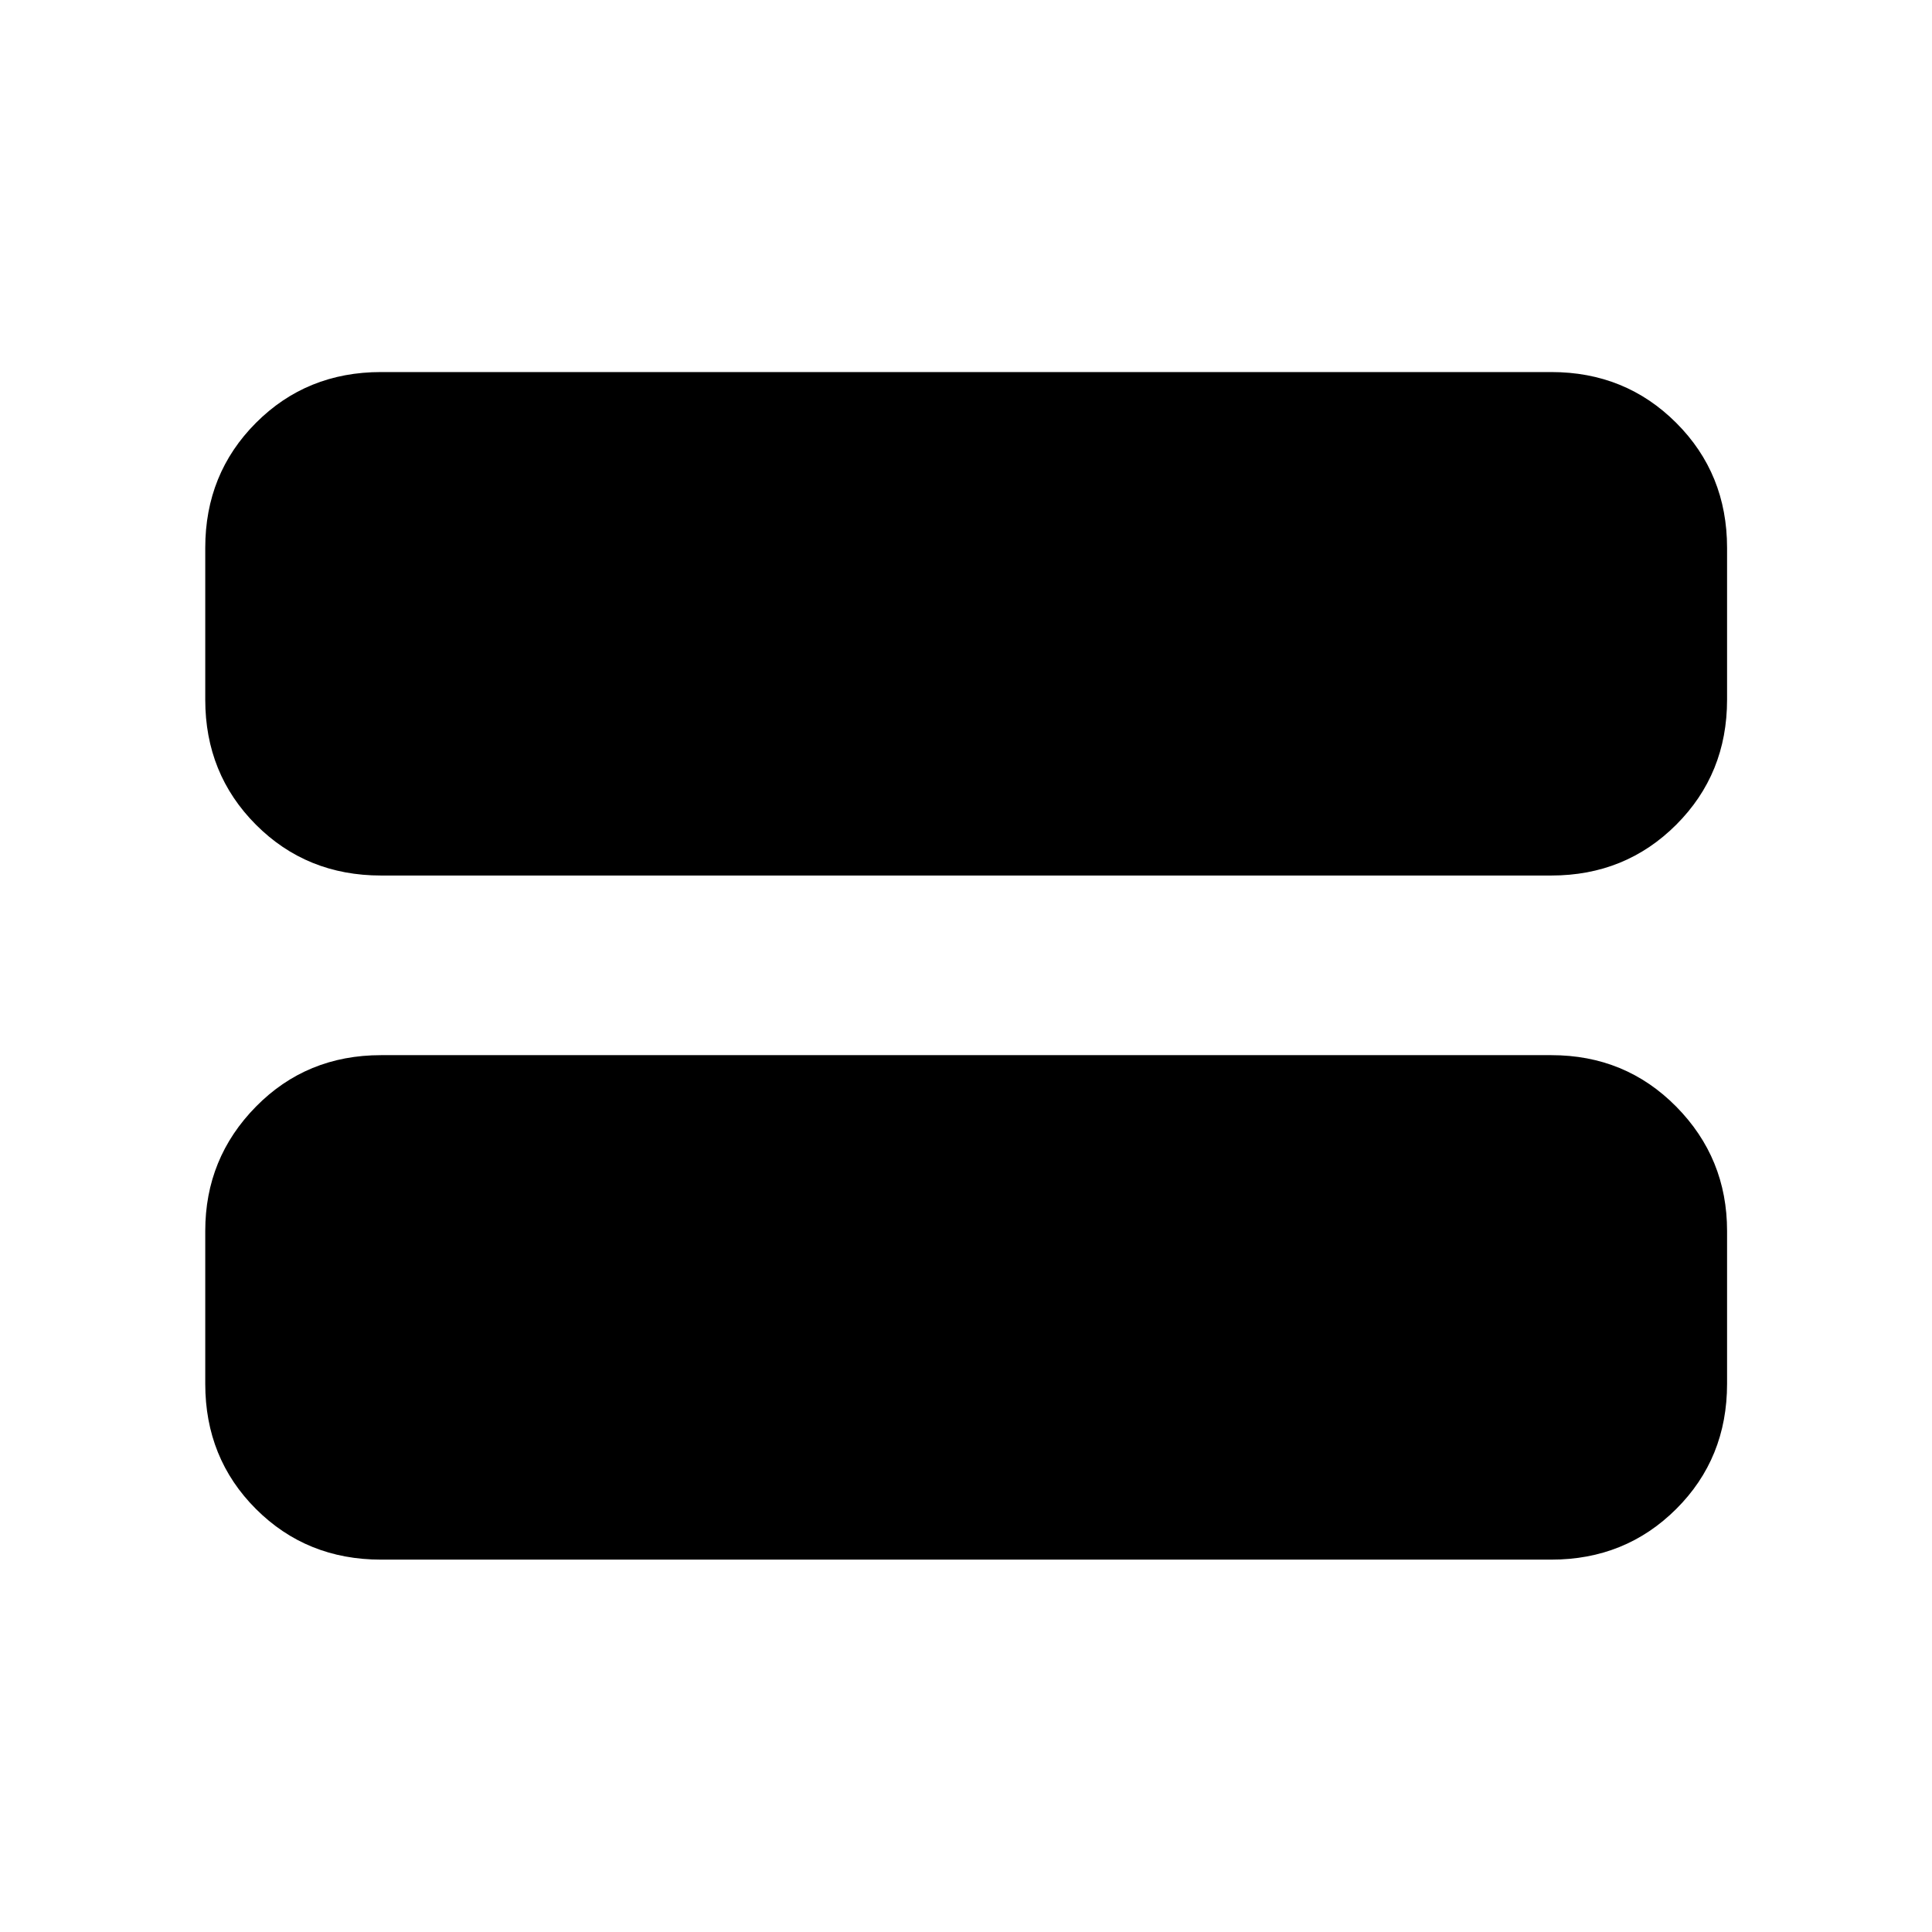 <svg xmlns="http://www.w3.org/2000/svg" height="40" viewBox="0 -960 960 960" width="40"><path d="M189.33-185.03q-36.99 0-62.17-25.18-25.17-25.17-25.17-62.17v-75.98q0-36.16 25.17-61.75 25.18-25.59 62.17-25.59h581.5q36.83 0 62.09 25.59 25.25 25.59 25.25 61.75v75.98q0 37-25.25 62.17-25.26 25.18-62.09 25.18h-581.5Zm0-339.93q-36.99 0-62.17-25.26-25.17-25.26-25.17-62.09v-75.47q0-36.84 25.17-62.09 25.18-25.26 62.17-25.26h581.5q36.83 0 62.09 25.26 25.25 25.25 25.25 62.09v75.47q0 36.83-25.25 62.09-25.26 25.26-62.09 25.26h-581.5Z"/></svg>
